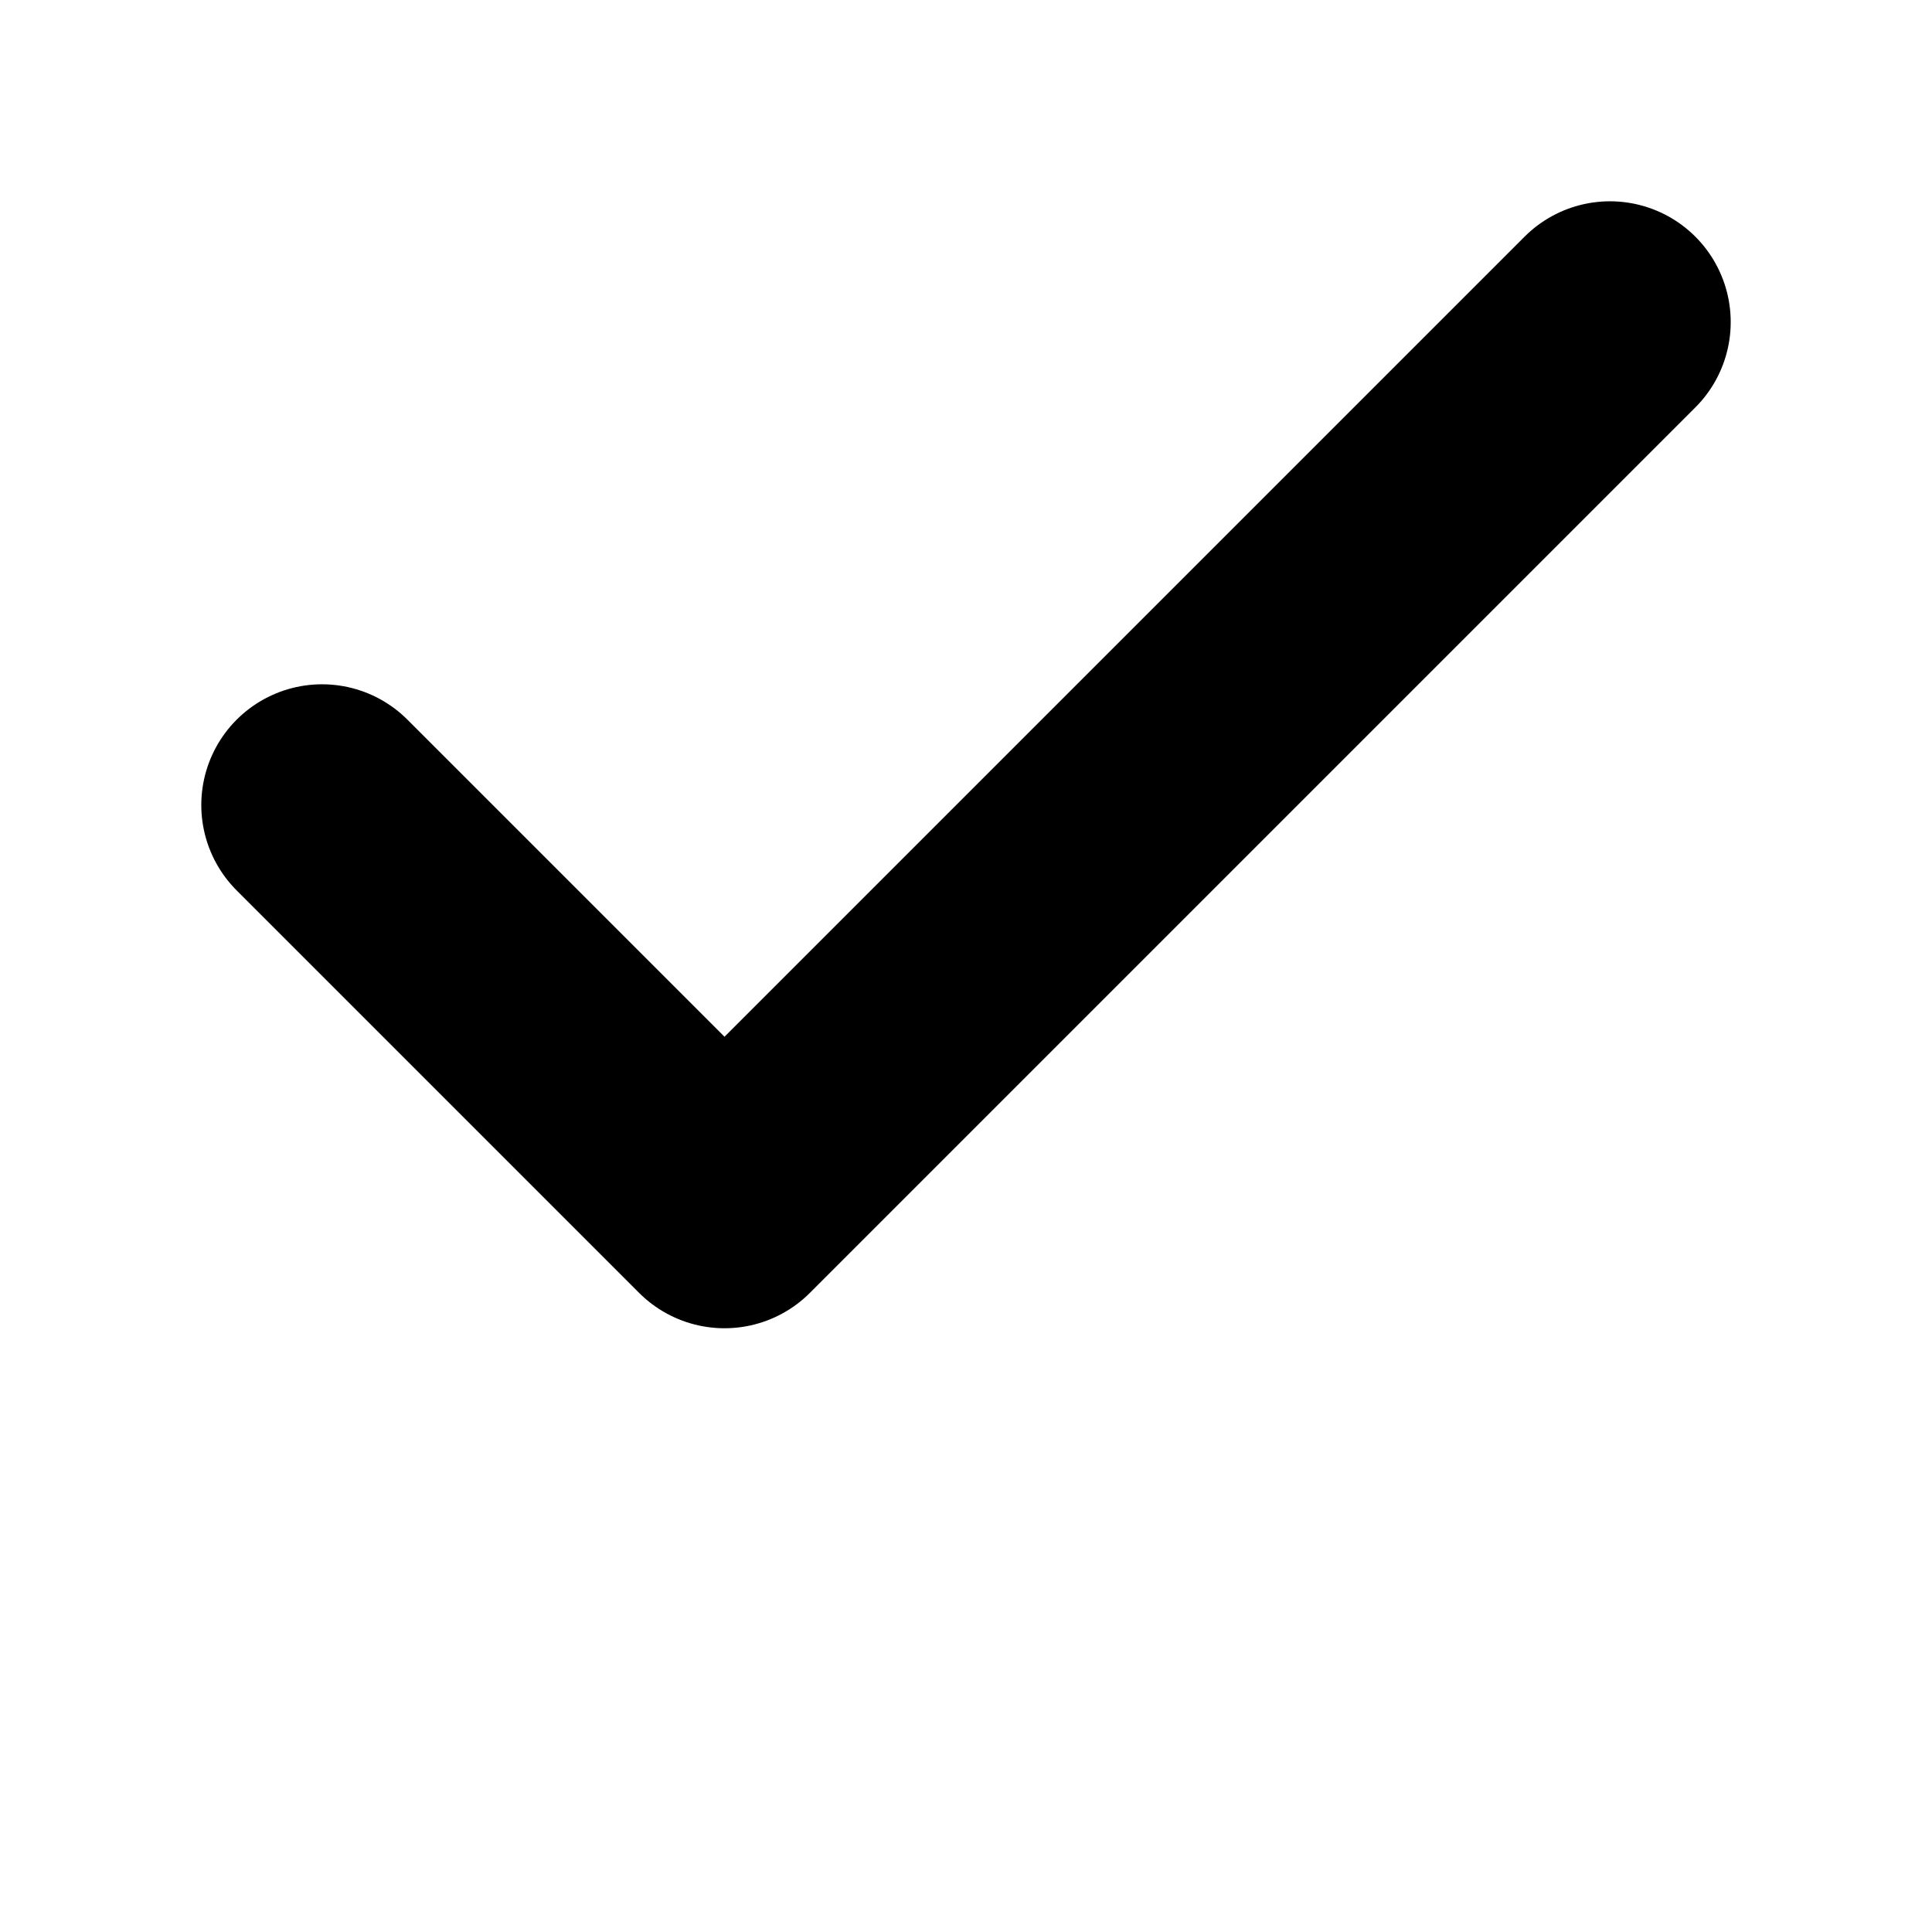 <?xml version="1.0" encoding="UTF-8"?>
<svg width="16" height="16" viewBox="0 0 16 16" fill="none" xmlns="http://www.w3.org/2000/svg">
  <path d="M13.333 2.667L6 10L2.667 6.667" stroke="currentColor" stroke-width="2" stroke-linecap="round" stroke-linejoin="round"/>
</svg> 
